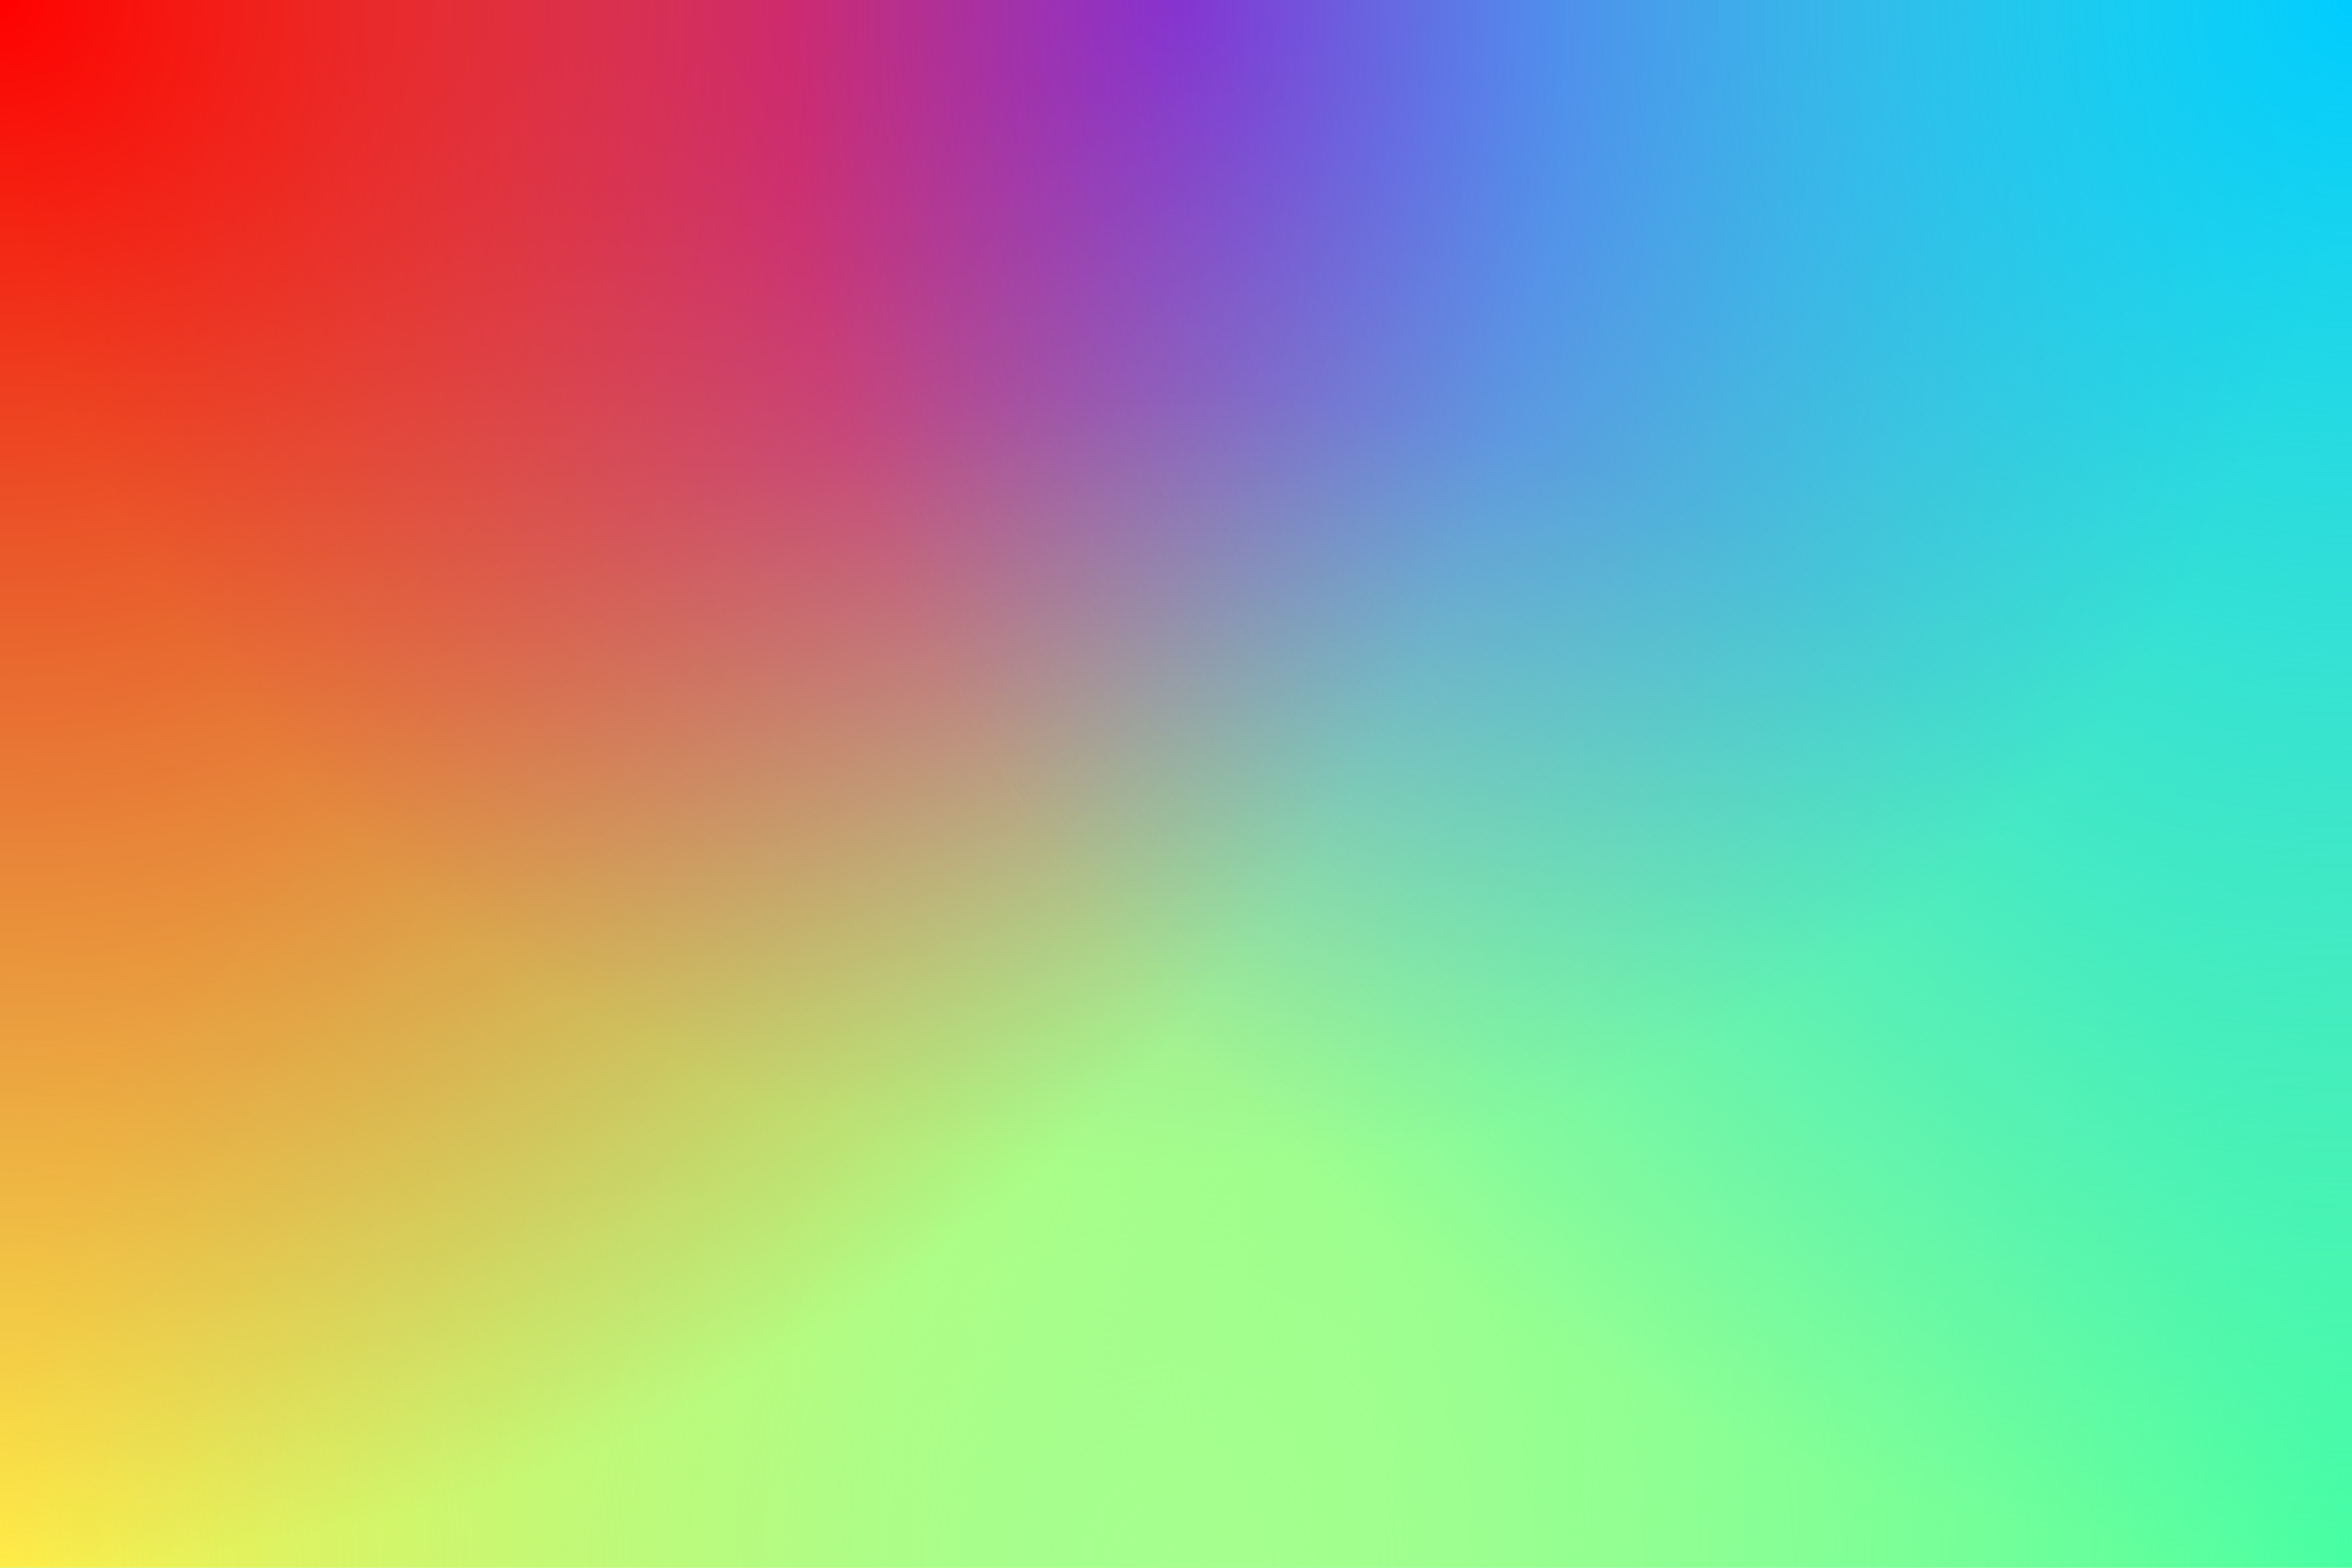 <!-- generated by https://www.svgbackgrounds.com/ -->

<svg xmlns='http://www.w3.org/2000/svg' width='100%' height='100%' viewBox='0 0 1200 800'><rect fill='#A5FF8E' width='1200' height='800'/><defs><radialGradient id='a' cx='0' cy='800' r='800' gradientUnits='userSpaceOnUse'><stop  offset='0' stop-color='#ffec47'/><stop  offset='1' stop-color='#ffec47' stop-opacity='0'/></radialGradient><radialGradient id='b' cx='1200' cy='800' r='800' gradientUnits='userSpaceOnUse'><stop  offset='0' stop-color='#47ffa3'/><stop  offset='1' stop-color='#47ffa3' stop-opacity='0'/></radialGradient><radialGradient id='c' cx='600' cy='0' r='600' gradientUnits='userSpaceOnUse'><stop  offset='0' stop-color='#9900ff'/><stop  offset='1' stop-color='#9900ff' stop-opacity='0'/></radialGradient><radialGradient id='d' cx='600' cy='800' r='600' gradientUnits='userSpaceOnUse'><stop  offset='0' stop-color='#A5FF8E'/><stop  offset='1' stop-color='#A5FF8E' stop-opacity='0'/></radialGradient><radialGradient id='e' cx='0' cy='0' r='800' gradientUnits='userSpaceOnUse'><stop  offset='0' stop-color='#FF0000'/><stop  offset='1' stop-color='#FF0000' stop-opacity='0'/></radialGradient><radialGradient id='f' cx='1200' cy='0' r='800' gradientUnits='userSpaceOnUse'><stop  offset='0' stop-color='#0CF'/><stop  offset='1' stop-color='#0CF' stop-opacity='0'/></radialGradient></defs>

<g id='gradient'><rect fill='url(#a)' width='1200' height='800' /><rect fill='url(#b)' width='1200' height='800' /><rect fill='url(#c)' width='1200' height='800'/><rect fill='url(#d)' width='1200' height='800'/><rect fill='url(#e)' width='1200' height='800'/><rect fill='url(#f)' width='1200' height='800'/></g></svg>
